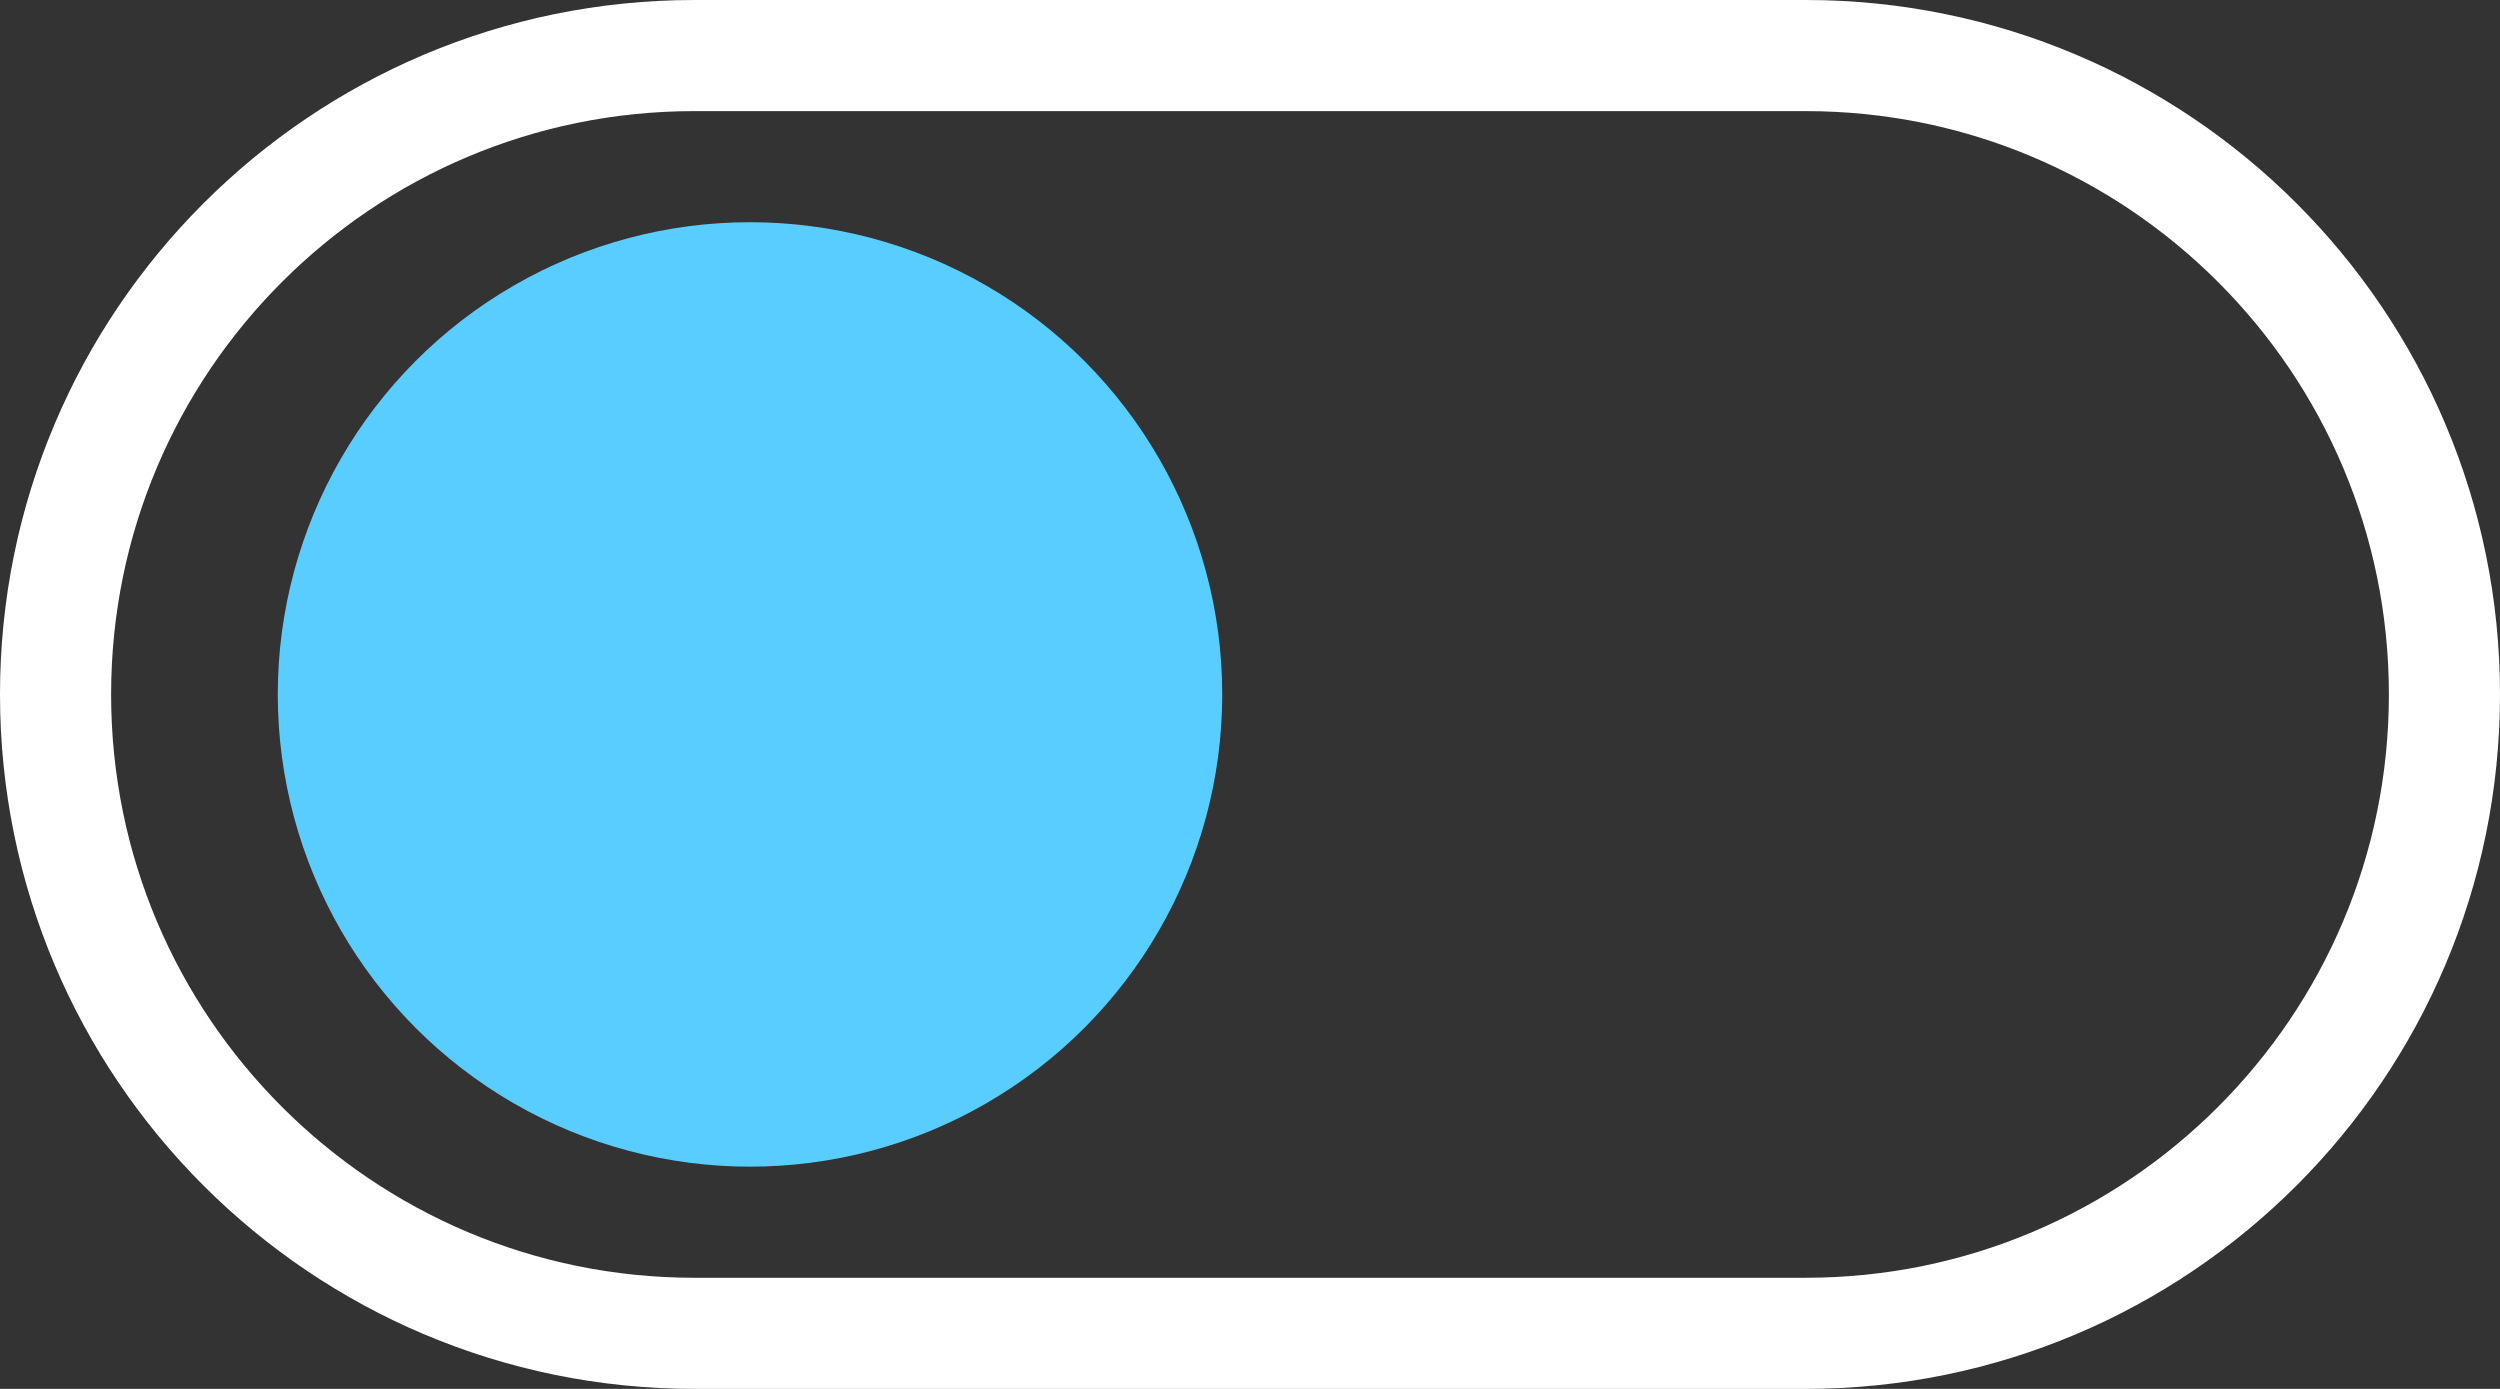 <svg width="45" height="25" viewBox="0 0 45 25" fill="none" xmlns="http://www.w3.org/2000/svg">
<rect x="0" y="0" width="45" height="25" fill="#333333" stroke="none"/>
<path d="M1 12.5C1 6.149 6.149 1 12.5 1H32.5C38.851 1 44 6.149 44 12.5C44 18.851 38.851 24 32.5 24H12.5C6.149 24 1 18.851 1 12.5Z" stroke="white" stroke-width="2"/>
<circle cx="13.5" cy="12.5" r="8.5" fill="#59CDFF"/>
</svg>
